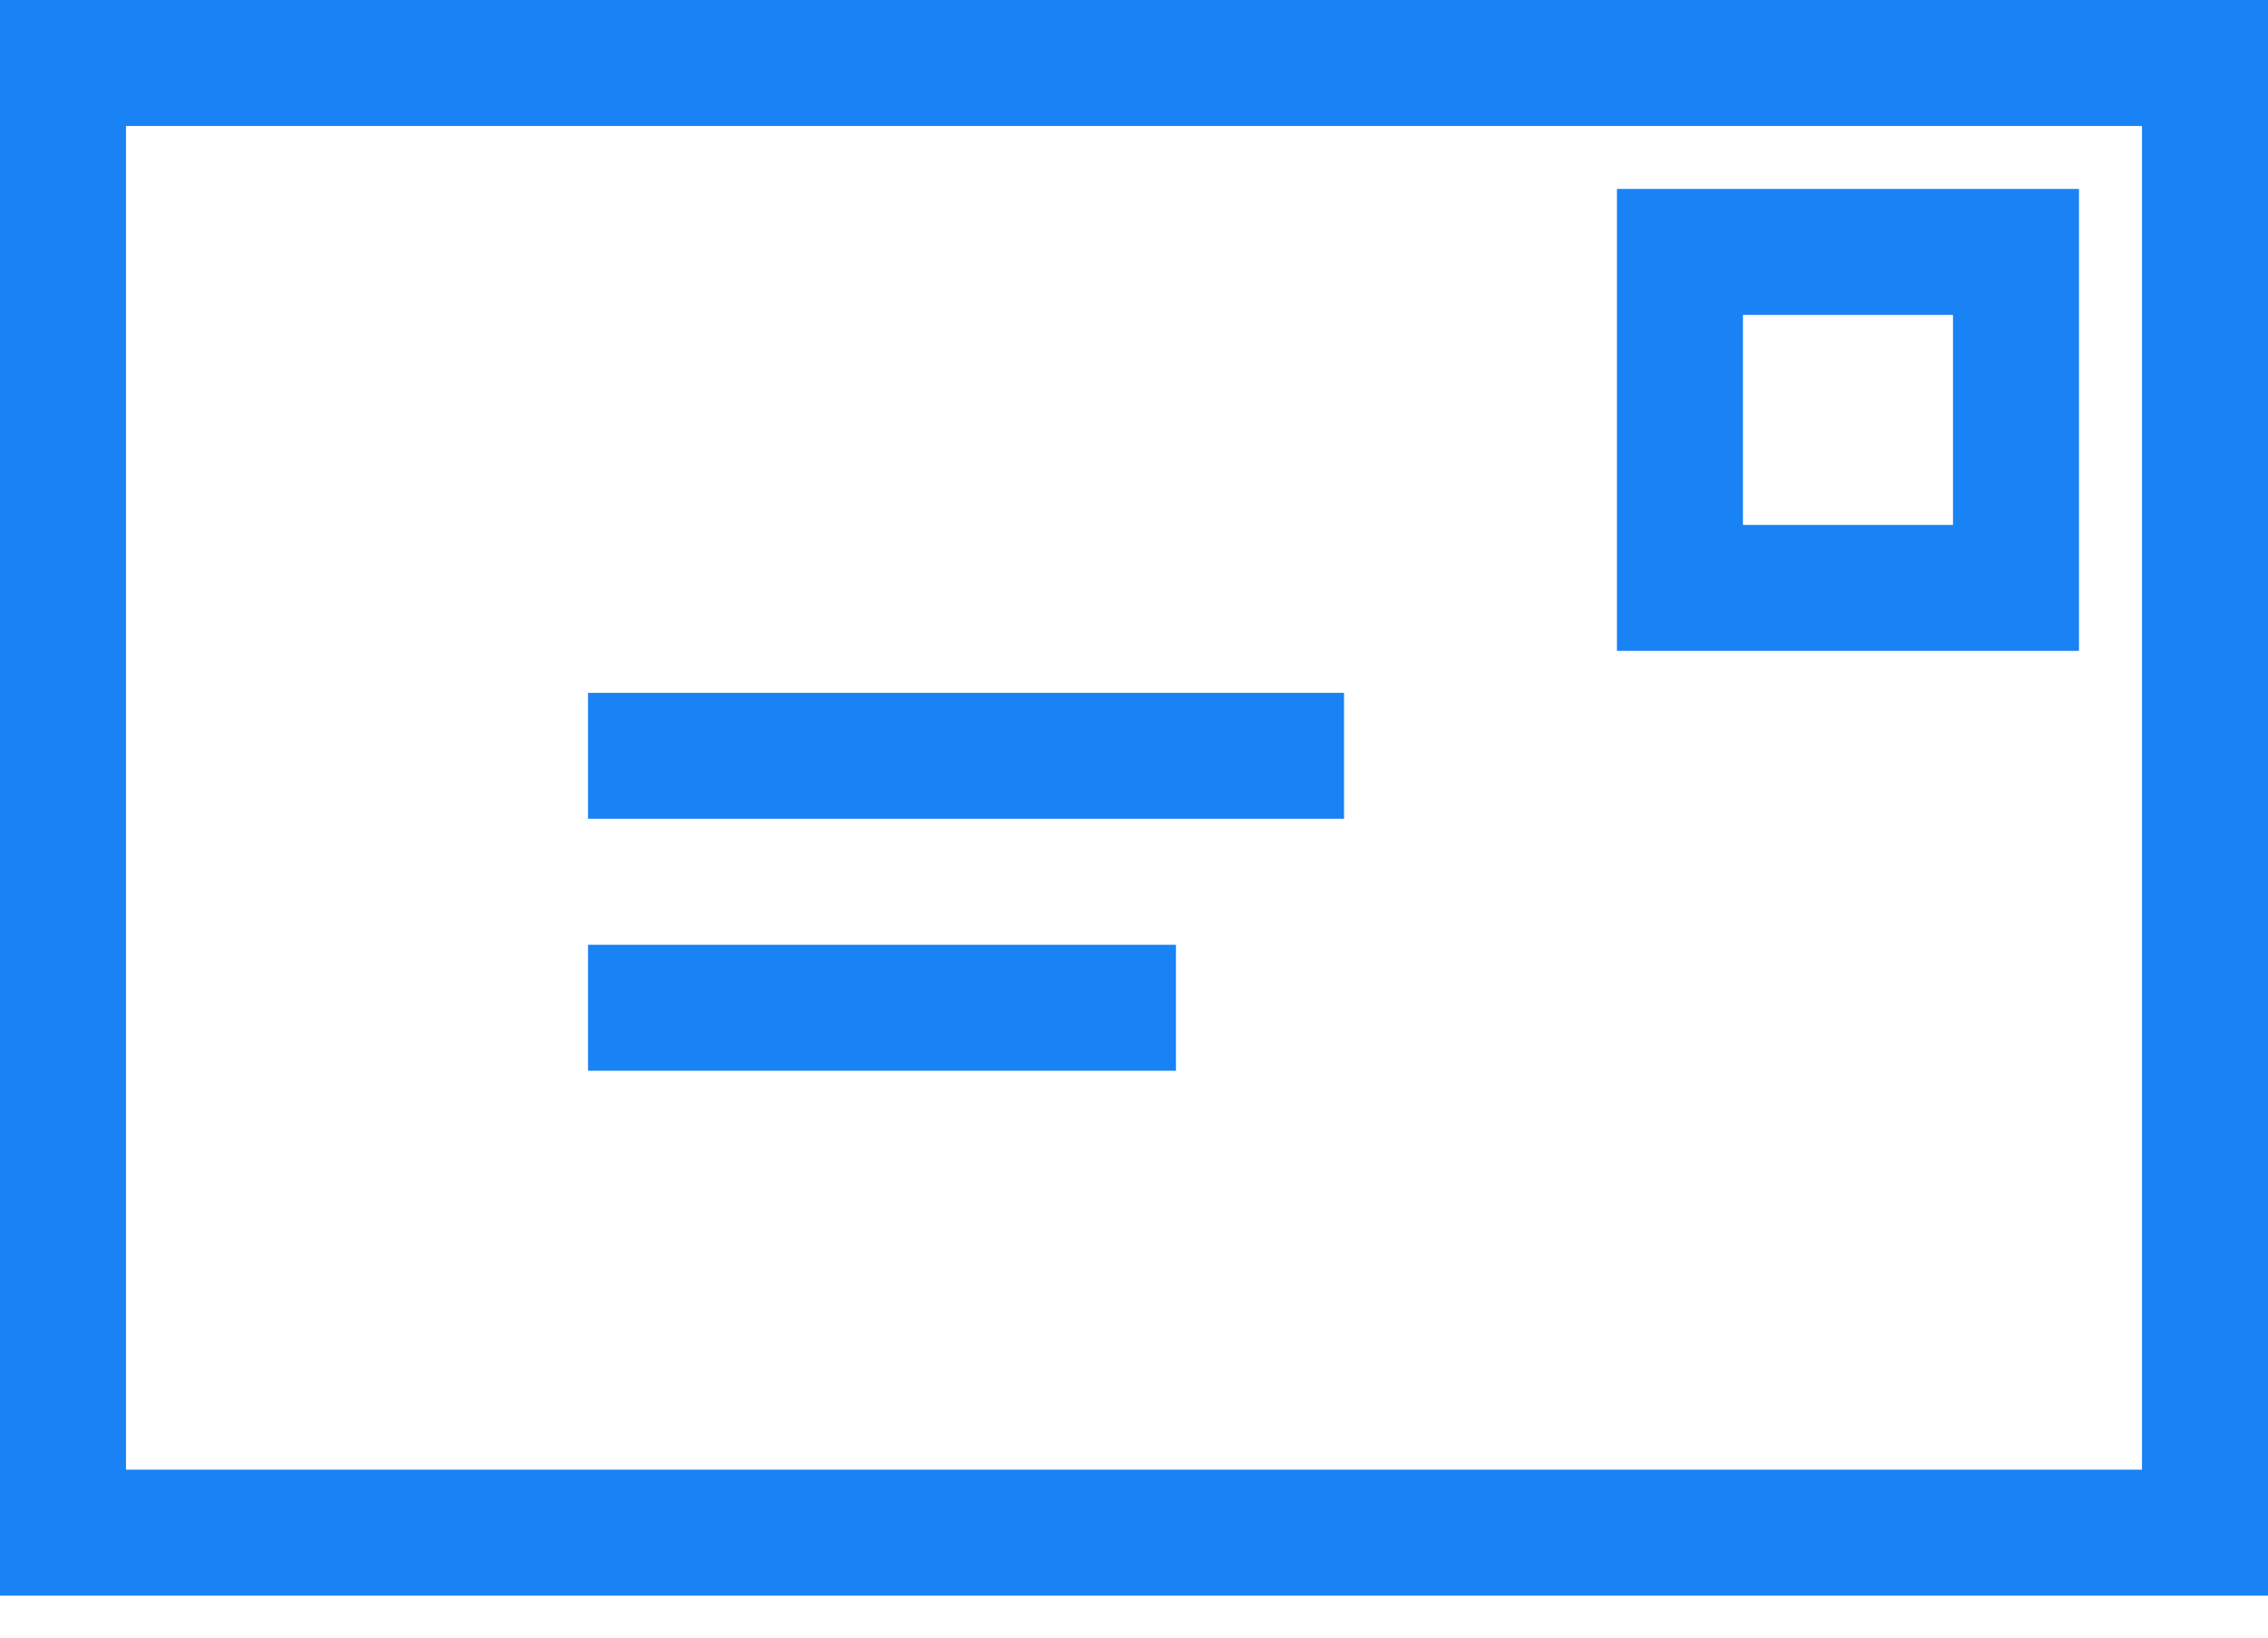 <?xml version="1.0" encoding="UTF-8"?>
<svg width="18px" height="13px" viewBox="0 0 18 13" version="1.1" xmlns="http://www.w3.org/2000/svg" xmlns:xlink="http://www.w3.org/1999/xlink">
    <!-- Generator: Sketch 60.1 (88133) - https://sketch.com -->
    <title>icon / envelope lg</title>
    <desc>Created with Sketch.</desc>
    <g id="Layouts" stroke="none" stroke-width="1" fill="none" fill-rule="evenodd">
        <g id="Research-&gt;-Talks-&gt;-Details" transform="translate(-996, -1115)" stroke="#1982F4">
            <g id="Aside-(for-you)" transform="translate(964, 1038)">
                <g id="download" transform="translate(32, 72)">
                    <g id="elements/icons/-envelope-lg-blue" transform="translate(0, 5)">
                        <g id="Group-11-Copy">
                            <rect id="Rectangle" x="0.5" y="0.5" width="17" height="11.667"></rect>
                            <polygon id="Path-5" points="13.333 2 13.333 4.667 16 4.667 16 2"></polygon>
                            <line x1="4.667" y1="6" x2="10.667" y2="6" id="Path-5-Copy"></line>
                            <line x1="4.667" y1="8" x2="9.333" y2="8" id="Path-5-Copy-2"></line>
                        </g>
                    </g>
                </g>
            </g>
        </g>
    </g>
</svg>